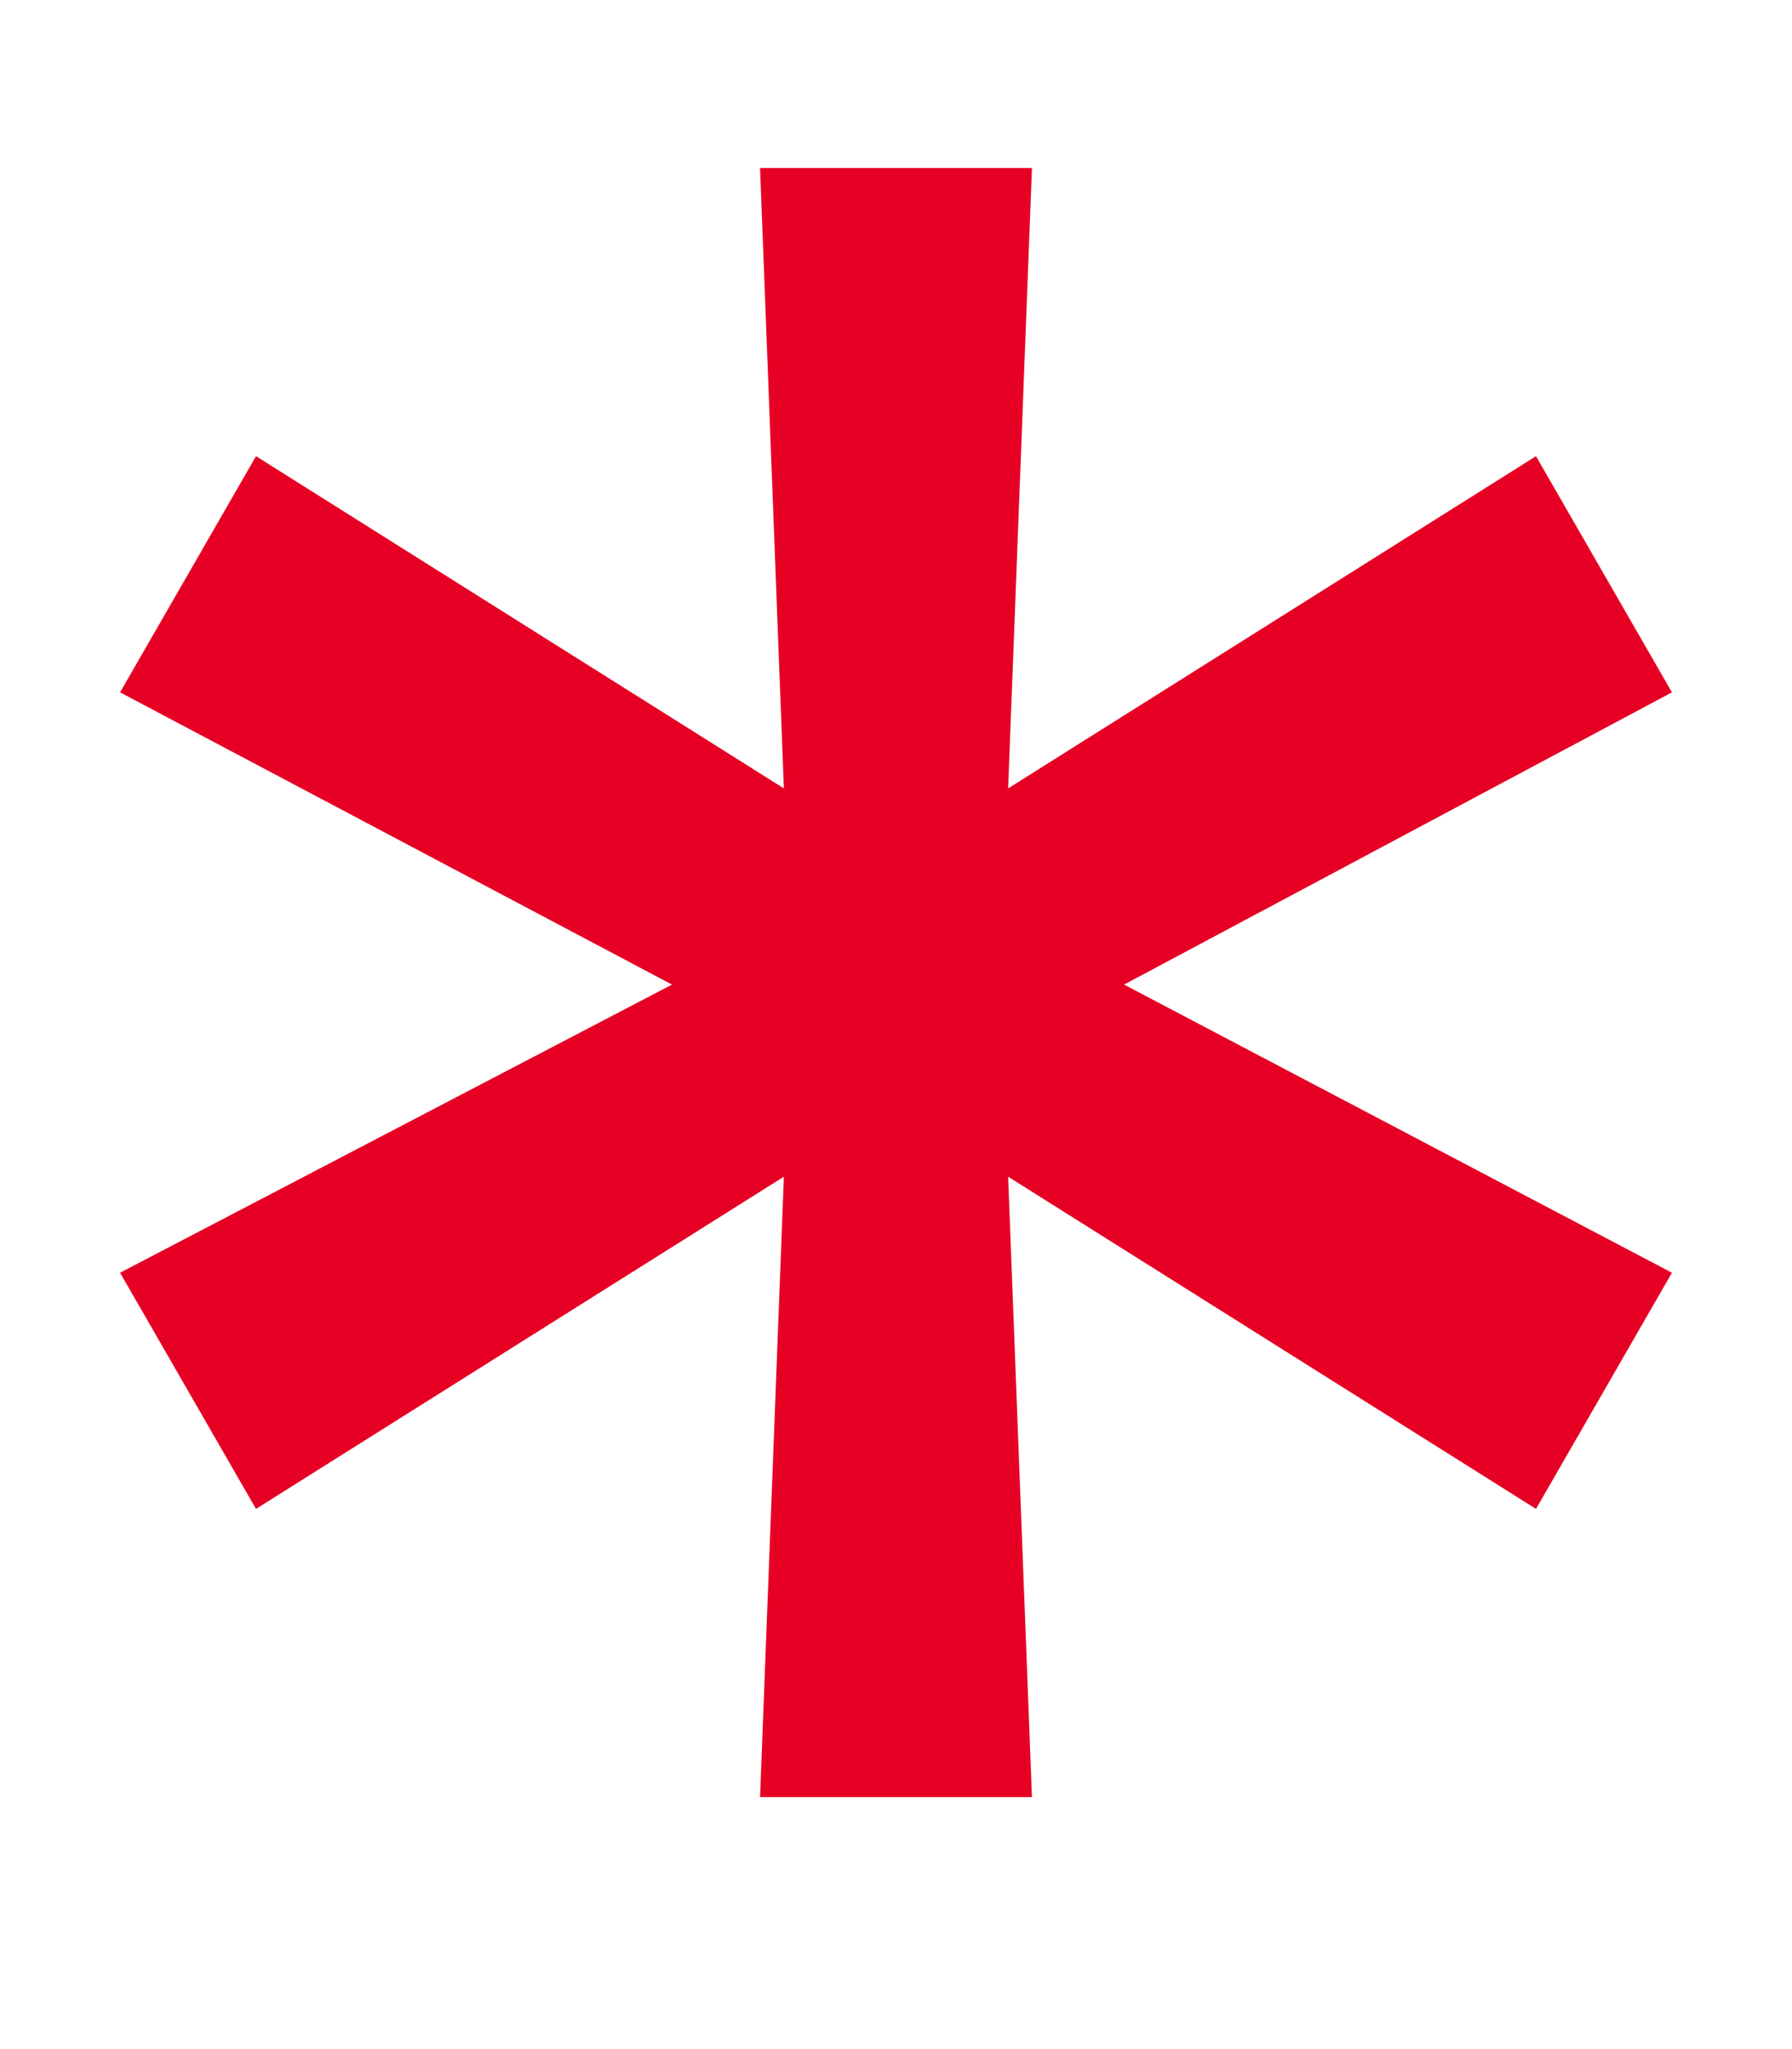 <svg width="7" height="8" viewBox="0 0 7 8" fill="none" xmlns="http://www.w3.org/2000/svg">
<path d="M2.969 7.016L3.062 4.594L1 5.891L0.469 4.969L2.625 3.844L0.469 2.703L1 1.781L3.062 3.078L2.969 0.656H4.031L3.938 3.078L6 1.781L6.531 2.703L4.391 3.844L6.531 4.969L6 5.891L3.938 4.594L4.031 7.016H2.969Z" fill="#E60024"/>
</svg>
